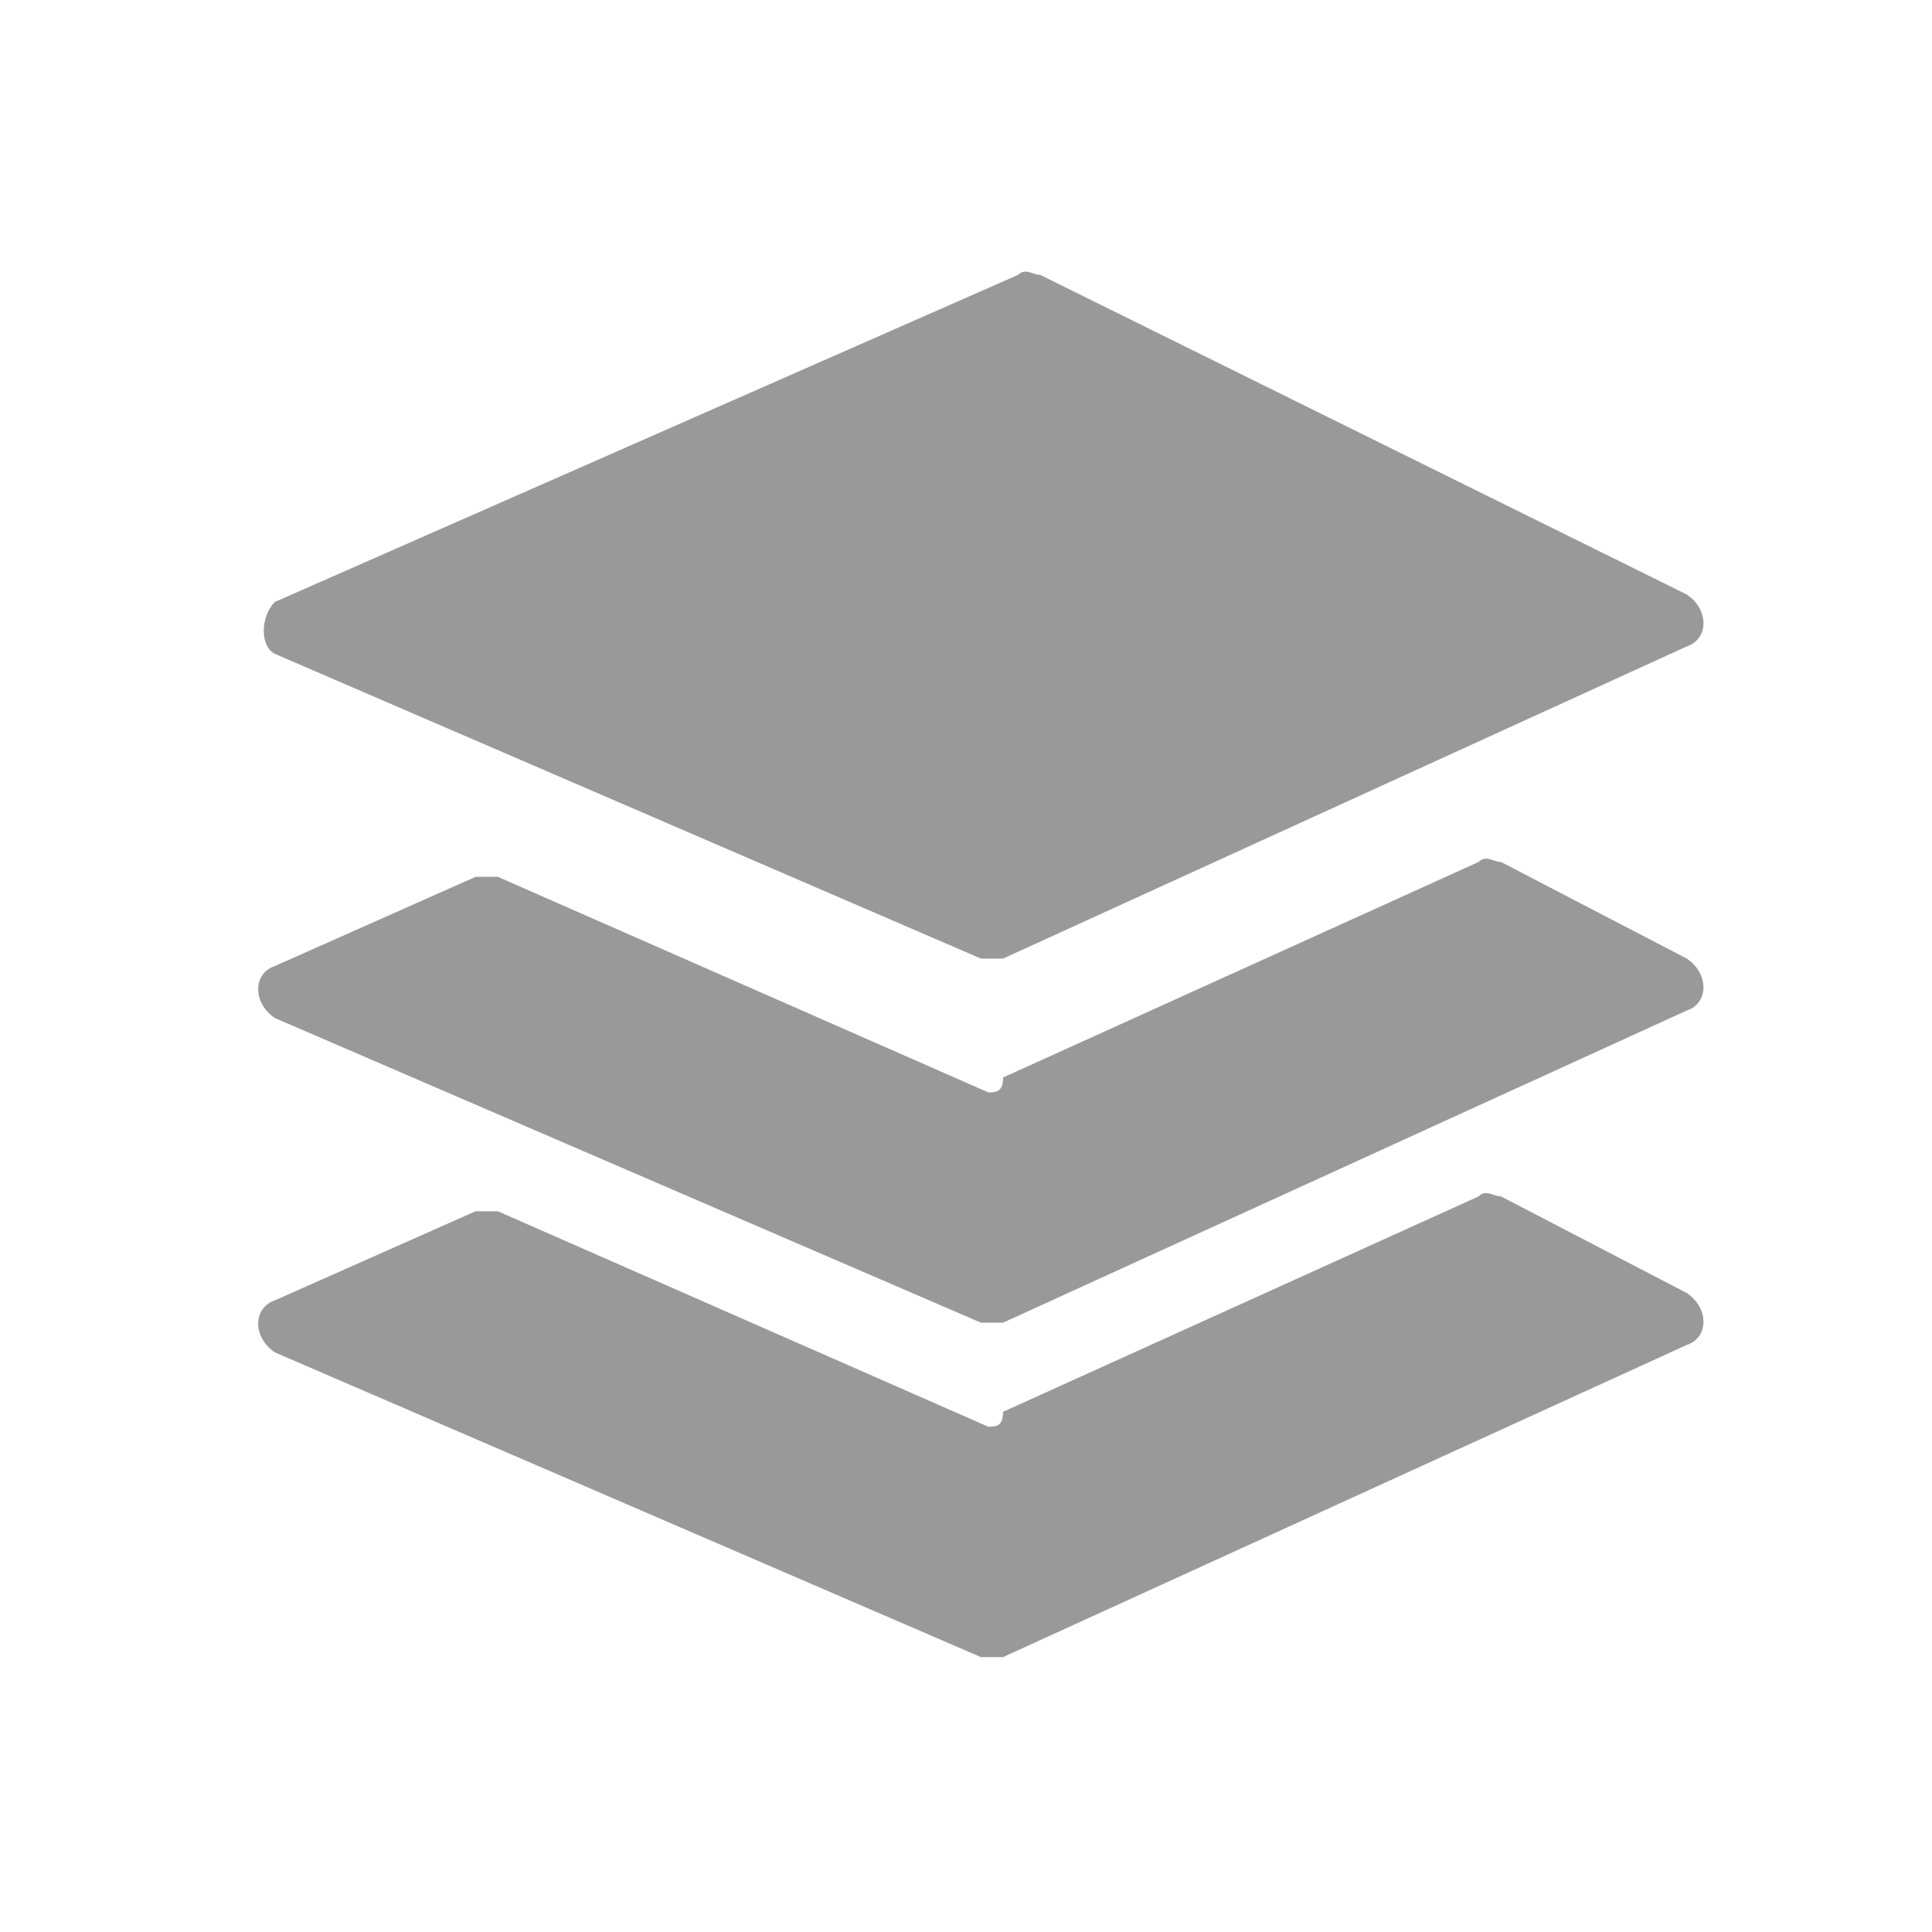 <svg  viewBox="0 0 20 20" fill="none" xmlns="http://www.w3.org/2000/svg">
<path d="M2.846 6.769L10.154 9.923H10.384L17.461 6.692C17.692 6.615 17.692 6.308 17.461 6.154L10.769 2.846C10.692 2.846 10.615 2.769 10.538 2.846L2.846 6.231C2.692 6.385 2.692 6.692 2.846 6.769ZM10.23 14.769L5.154 12.539H4.923L2.846 13.461C2.615 13.539 2.615 13.846 2.846 14L10.154 17.154H10.384L17.461 13.923C17.692 13.846 17.692 13.539 17.461 13.385L15.538 12.385C15.461 12.385 15.384 12.308 15.307 12.385L10.384 14.615C10.384 14.769 10.307 14.769 10.23 14.769Z" fill="#999999"/>
<path d="M10.23 11.308L5.154 9.077H4.923L2.846 10C2.615 10.077 2.615 10.385 2.846 10.539L10.154 13.692H10.384L17.461 10.461C17.692 10.385 17.692 10.077 17.461 9.923L15.538 8.923C15.461 8.923 15.384 8.846 15.307 8.923L10.384 11.154C10.384 11.308 10.307 11.308 10.23 11.308V11.308Z" fill="#999999"/>
</svg>
